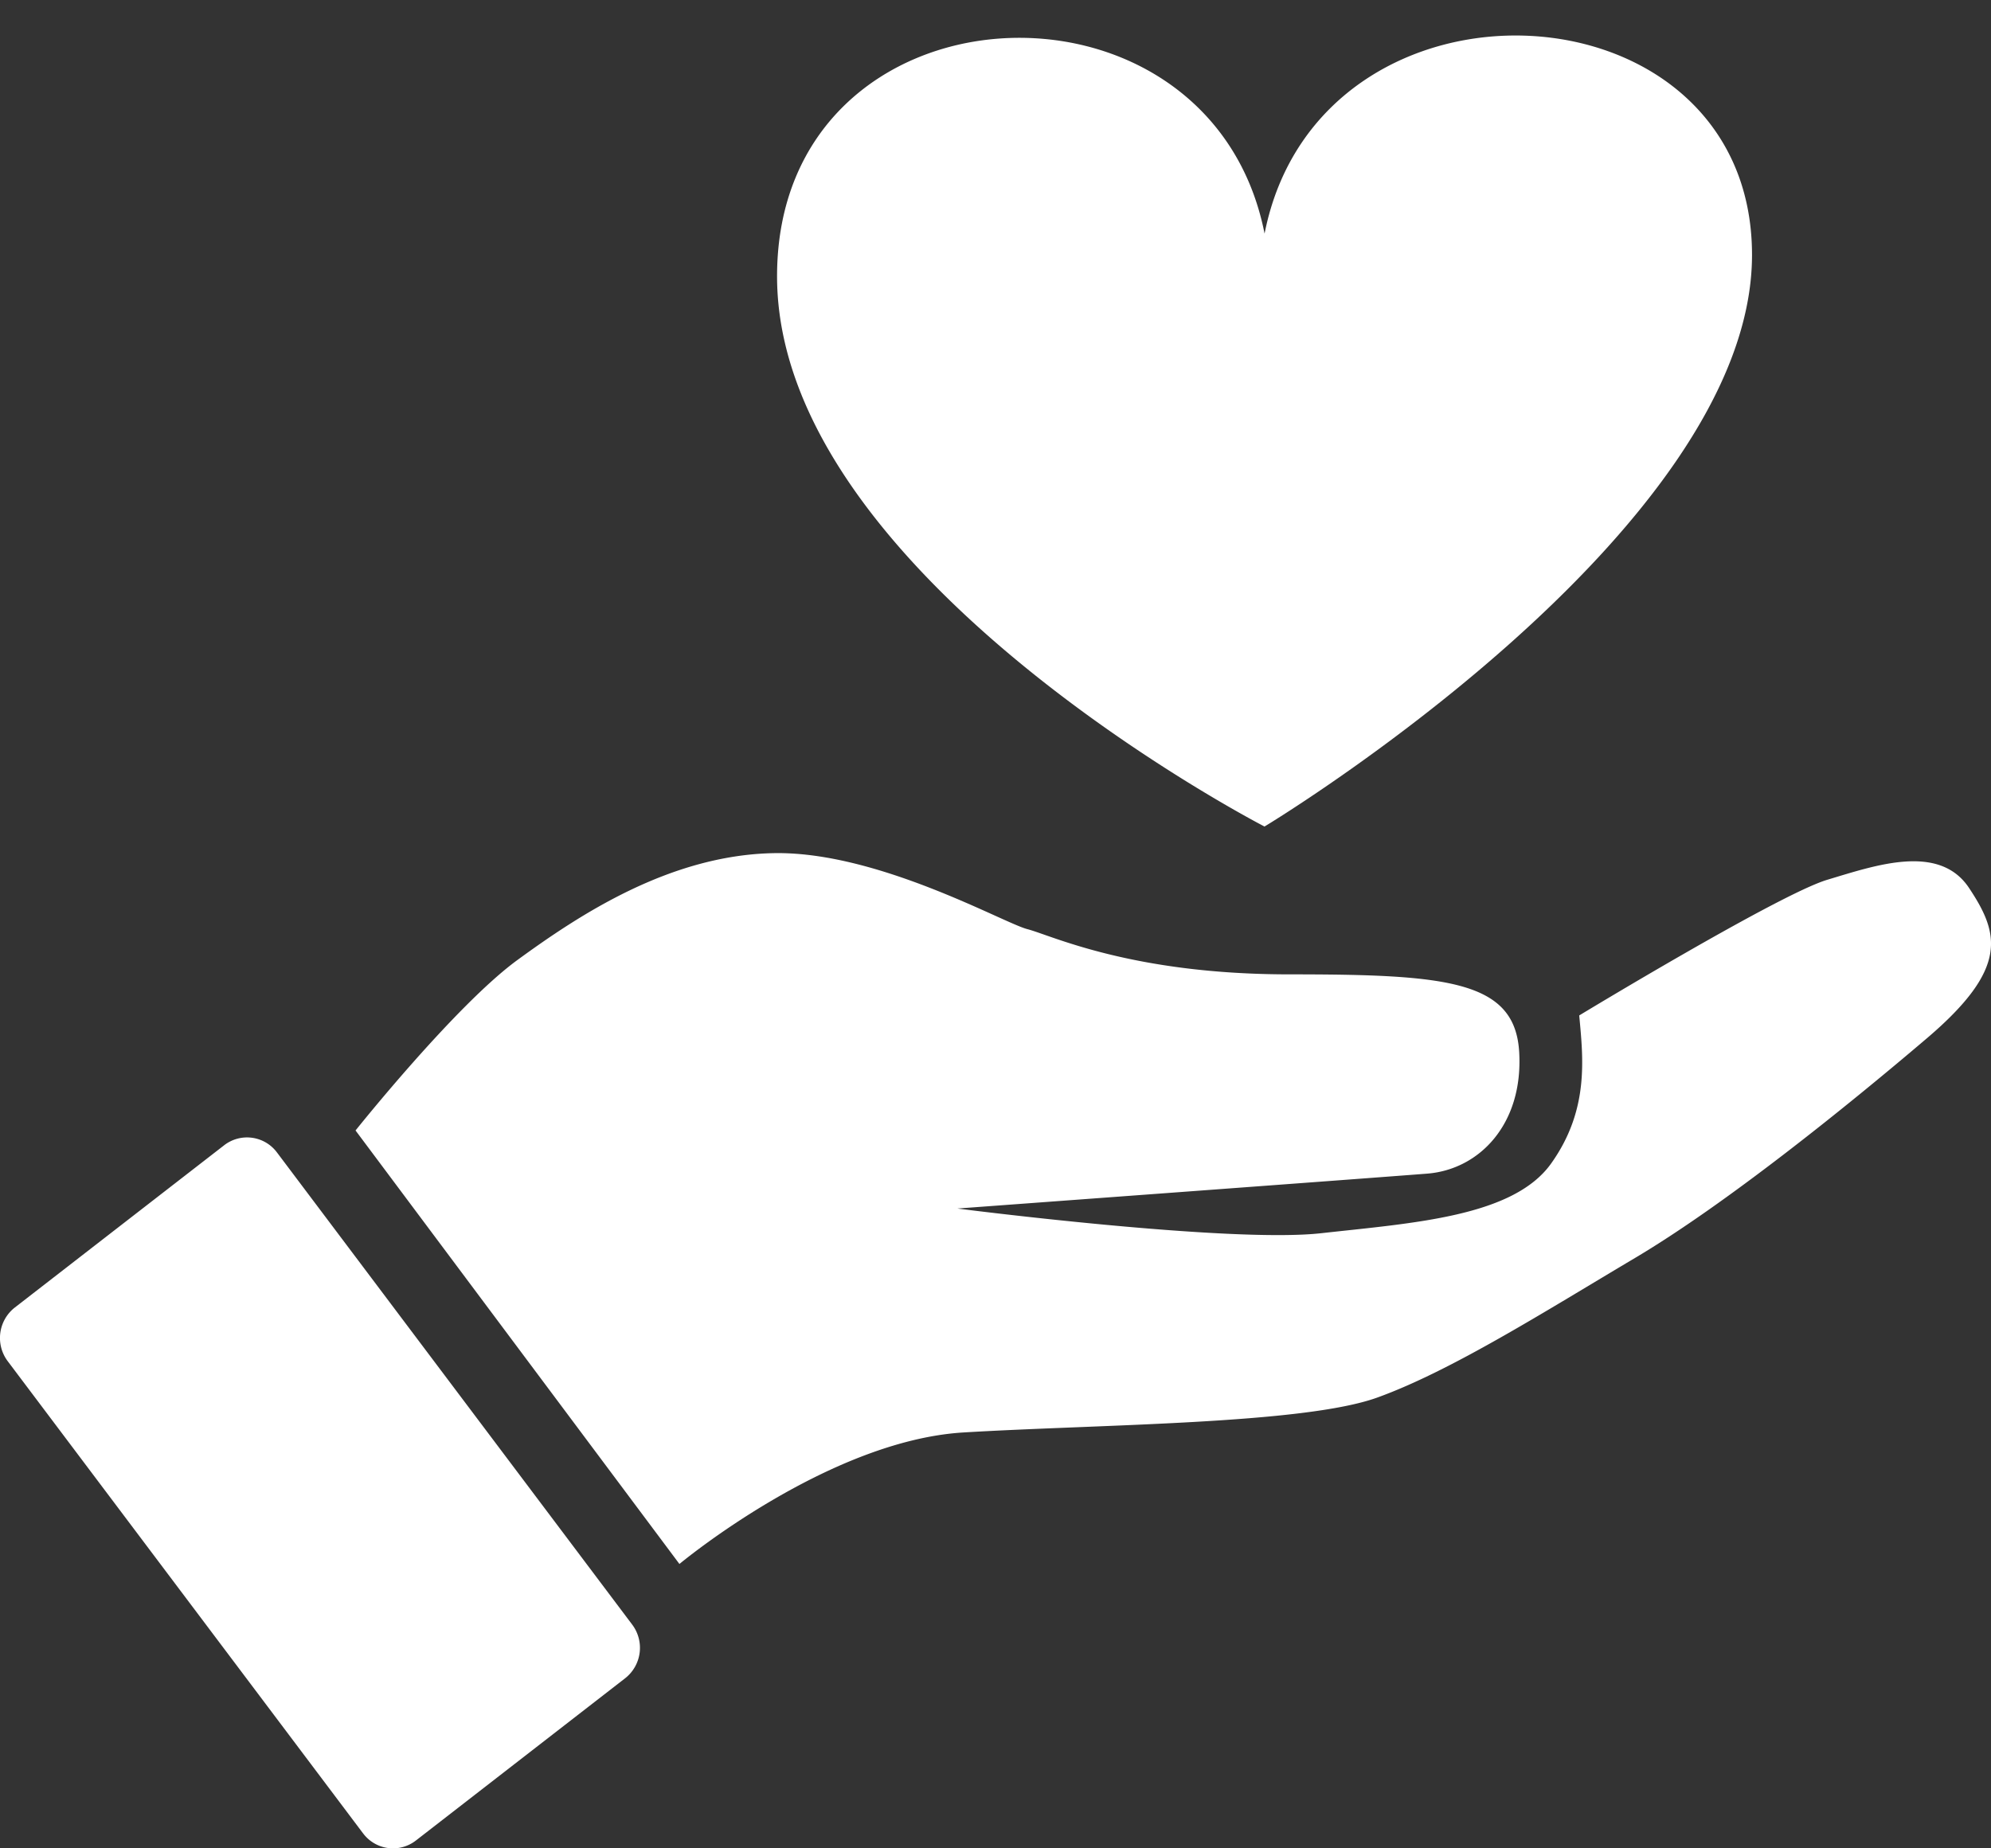 <svg width="28" height="26" xmlns="http://www.w3.org/2000/svg"><rect width="100%" height="100%" fill="#333333" stroke="none"/><path d="m5.105 25.788-4.996-6.64a.544.544 0 0 1 .1-.756l2.942-2.281a.525.525 0 0 1 .744.1l4.996 6.642a.544.544 0 0 1-.1.755L5.85 25.889a.525.525 0 0 1-.744-.1M9.555 22 5 15.902s1.406-1.763 2.278-2.399c.871-.635 2.137-1.473 3.599-1.502 1.462-.03 3.234.982 3.571 1.069.338.087 1.462.636 3.684.636 2.221 0 3.177.086 3.233 1.098.057 1.011-.562 1.647-1.293 1.705-.731.058-6.608.491-6.608.491s3.824.492 5.118.347c1.293-.144 2.7-.231 3.233-.982.535-.752.45-1.474.394-2.081 0 0 2.812-1.705 3.487-1.908.675-.202 1.575-.52 1.996.116.422.636.563 1.127-.59 2.11-1.153.982-2.84 2.34-4.106 3.092-1.265.751-2.587 1.59-3.627 1.965-1.04.376-3.909.376-5.82.491-1.913.116-3.994 1.85-3.994 1.85m8.229-10.374s6.855-4.13 6.855-8.04c0-3.909-6.083-4.21-6.855-.3-.773-3.91-6.856-3.609-6.856.601s6.856 7.74 6.856 7.74Z" fill="#FFF" fill-rule="evenodd"/></svg>